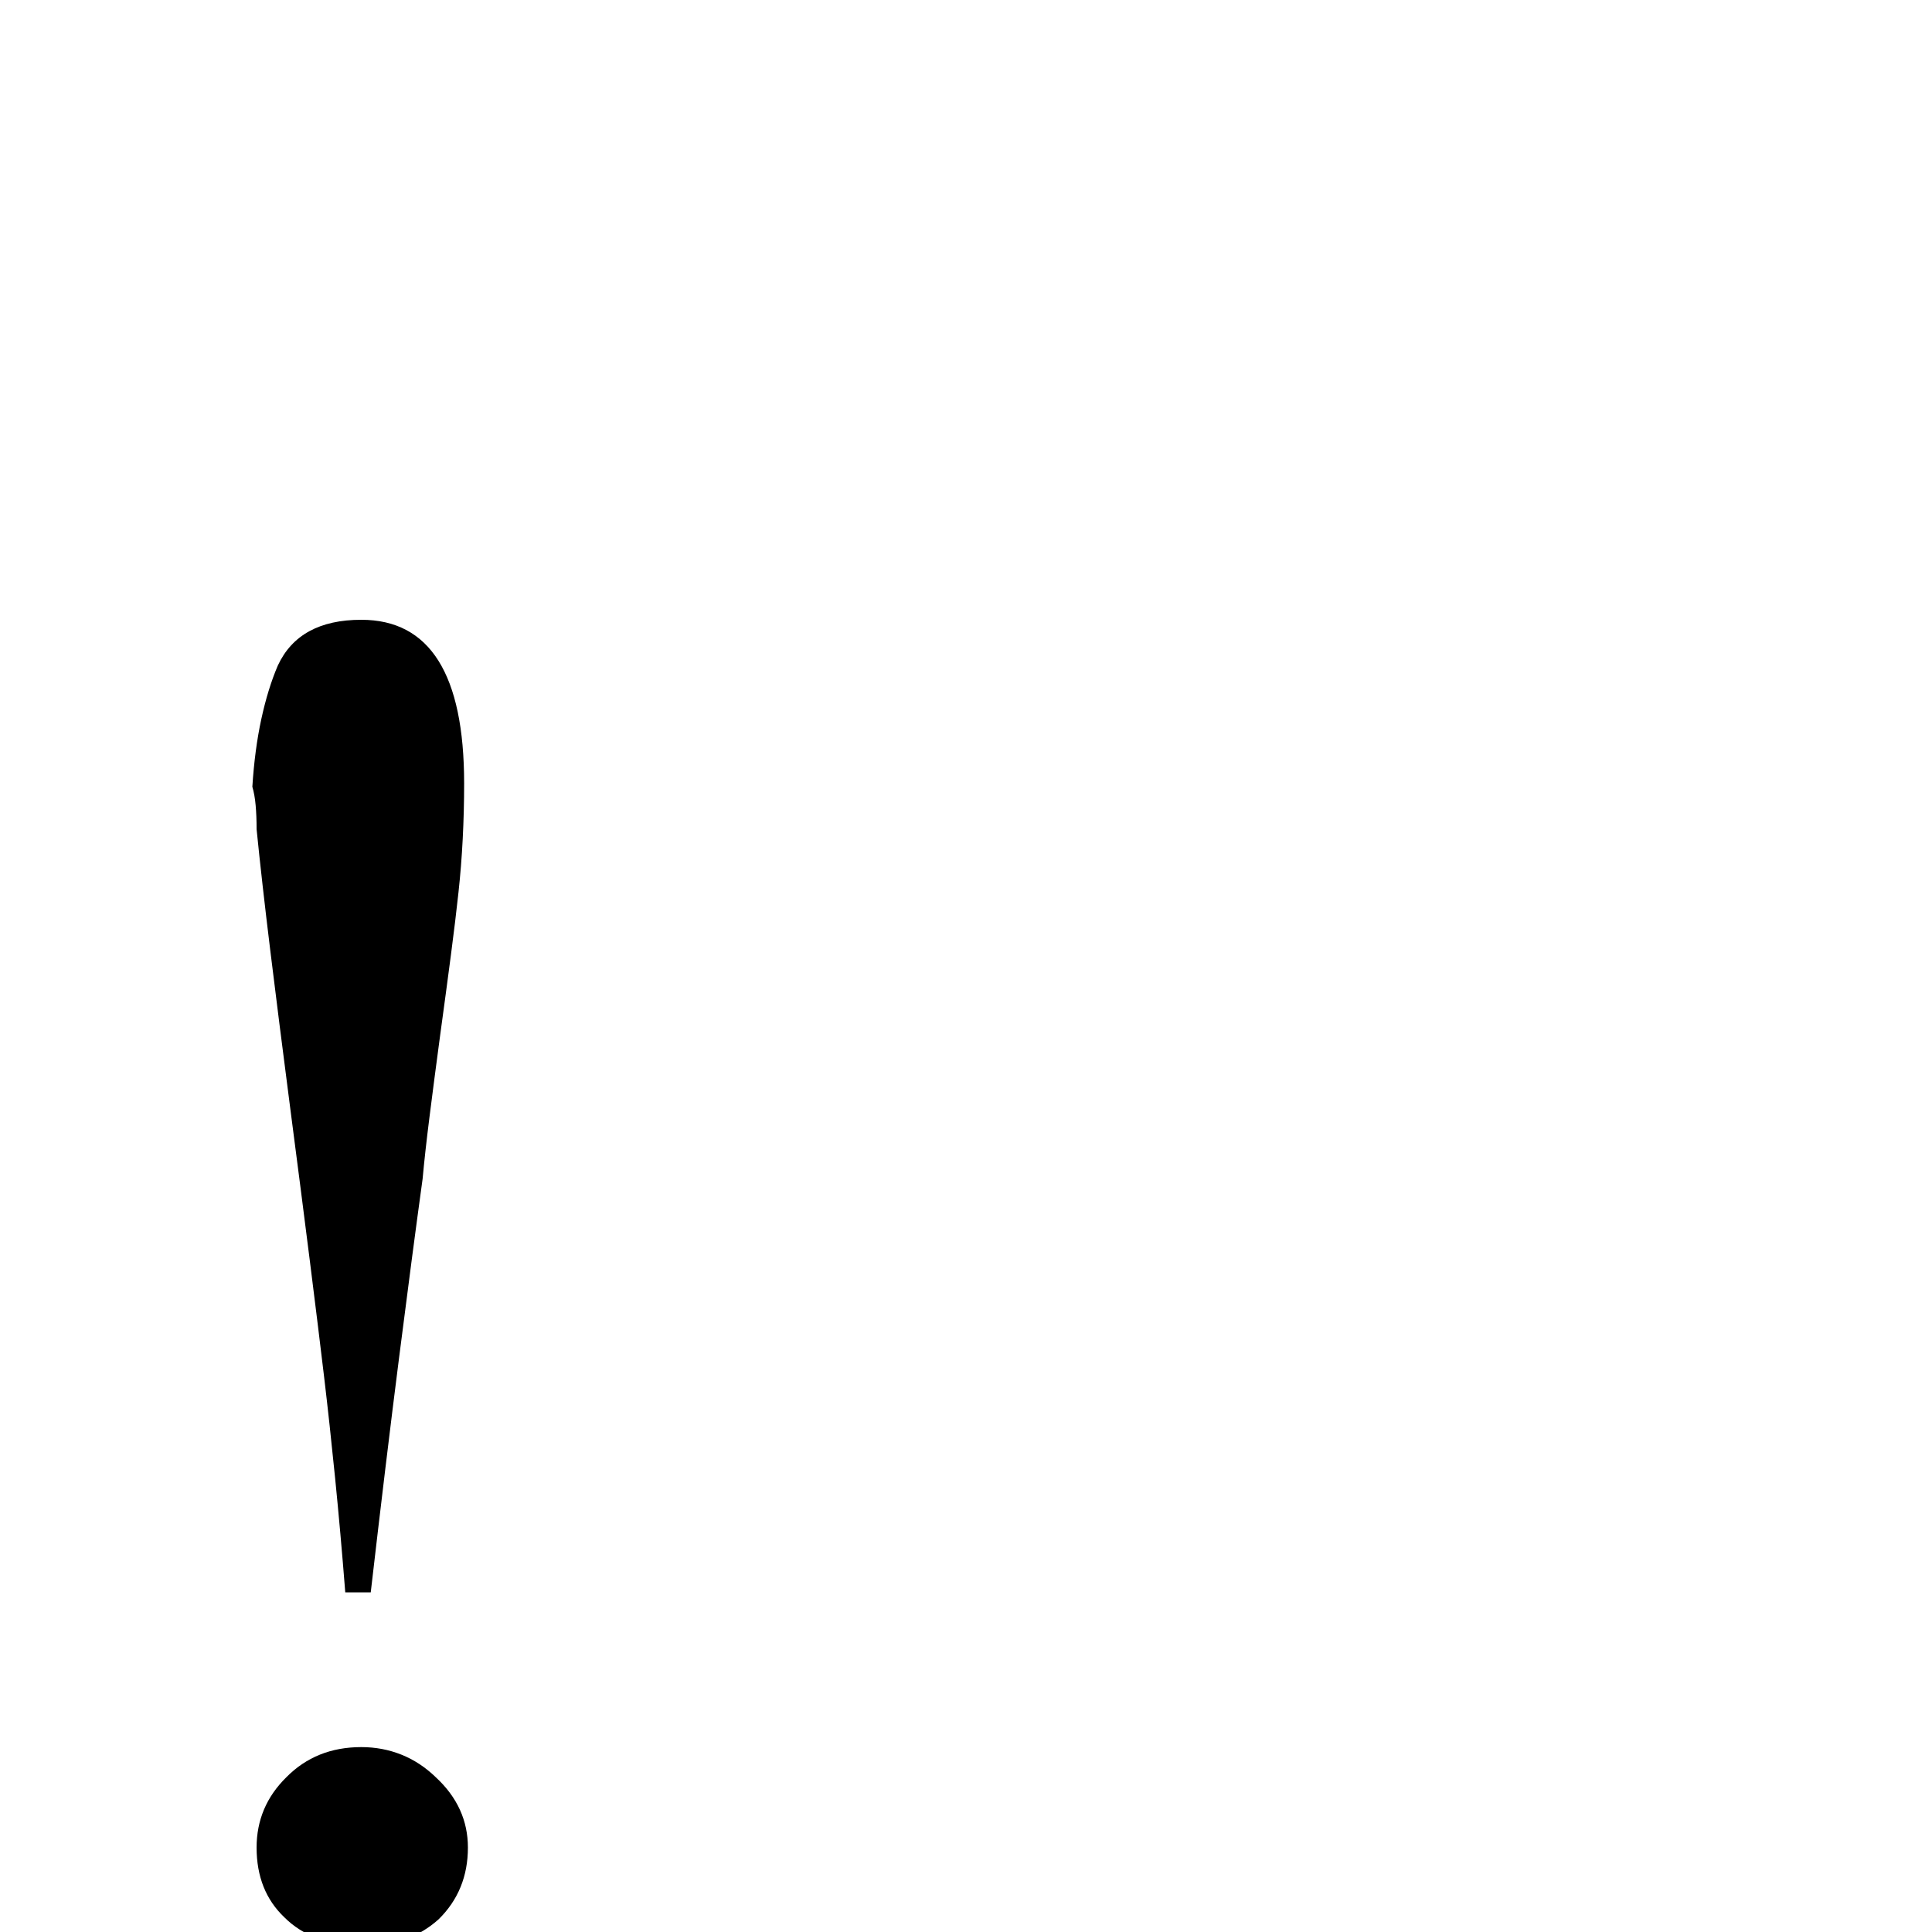 <?xml version="1.0" standalone="no"?>
<!DOCTYPE svg PUBLIC "-//W3C//DTD SVG 1.1//EN" "http://www.w3.org/Graphics/SVG/1.1/DTD/svg11.dtd" >
<svg viewBox="0 -820 4096 4096">
  <g transform="matrix(1 0 0 -1 0 3276)">
   <path fill="currentColor"
d="M732 720q-10 127 -21.5 242t-23.5 216t-30 244t-42 327q-24 185 -42 332t-29 257q0 28 -2 50.5t-7 39.5q5 79 19 143.5t35 113.5q45 97 177 97q218 0 218 -347q0 -59 -3 -117.5t-9 -113.5q-6 -56 -16 -132.5t-23 -171.5q-13 -97 -22.5 -172.5t-14.5 -130.5
q-22 -160 -50 -380t-60 -497h-54zM766 392q45 0 85 -16t73 -48q68 -63 68 -149q0 -91 -62 -152q-31 -28 -72.5 -43.5t-91.5 -15.5q-52 3 -93 18.5t-70 44.5q-59 56 -59 148q0 87 63 149q63 64 159 64z" />
  </g>

</svg>
